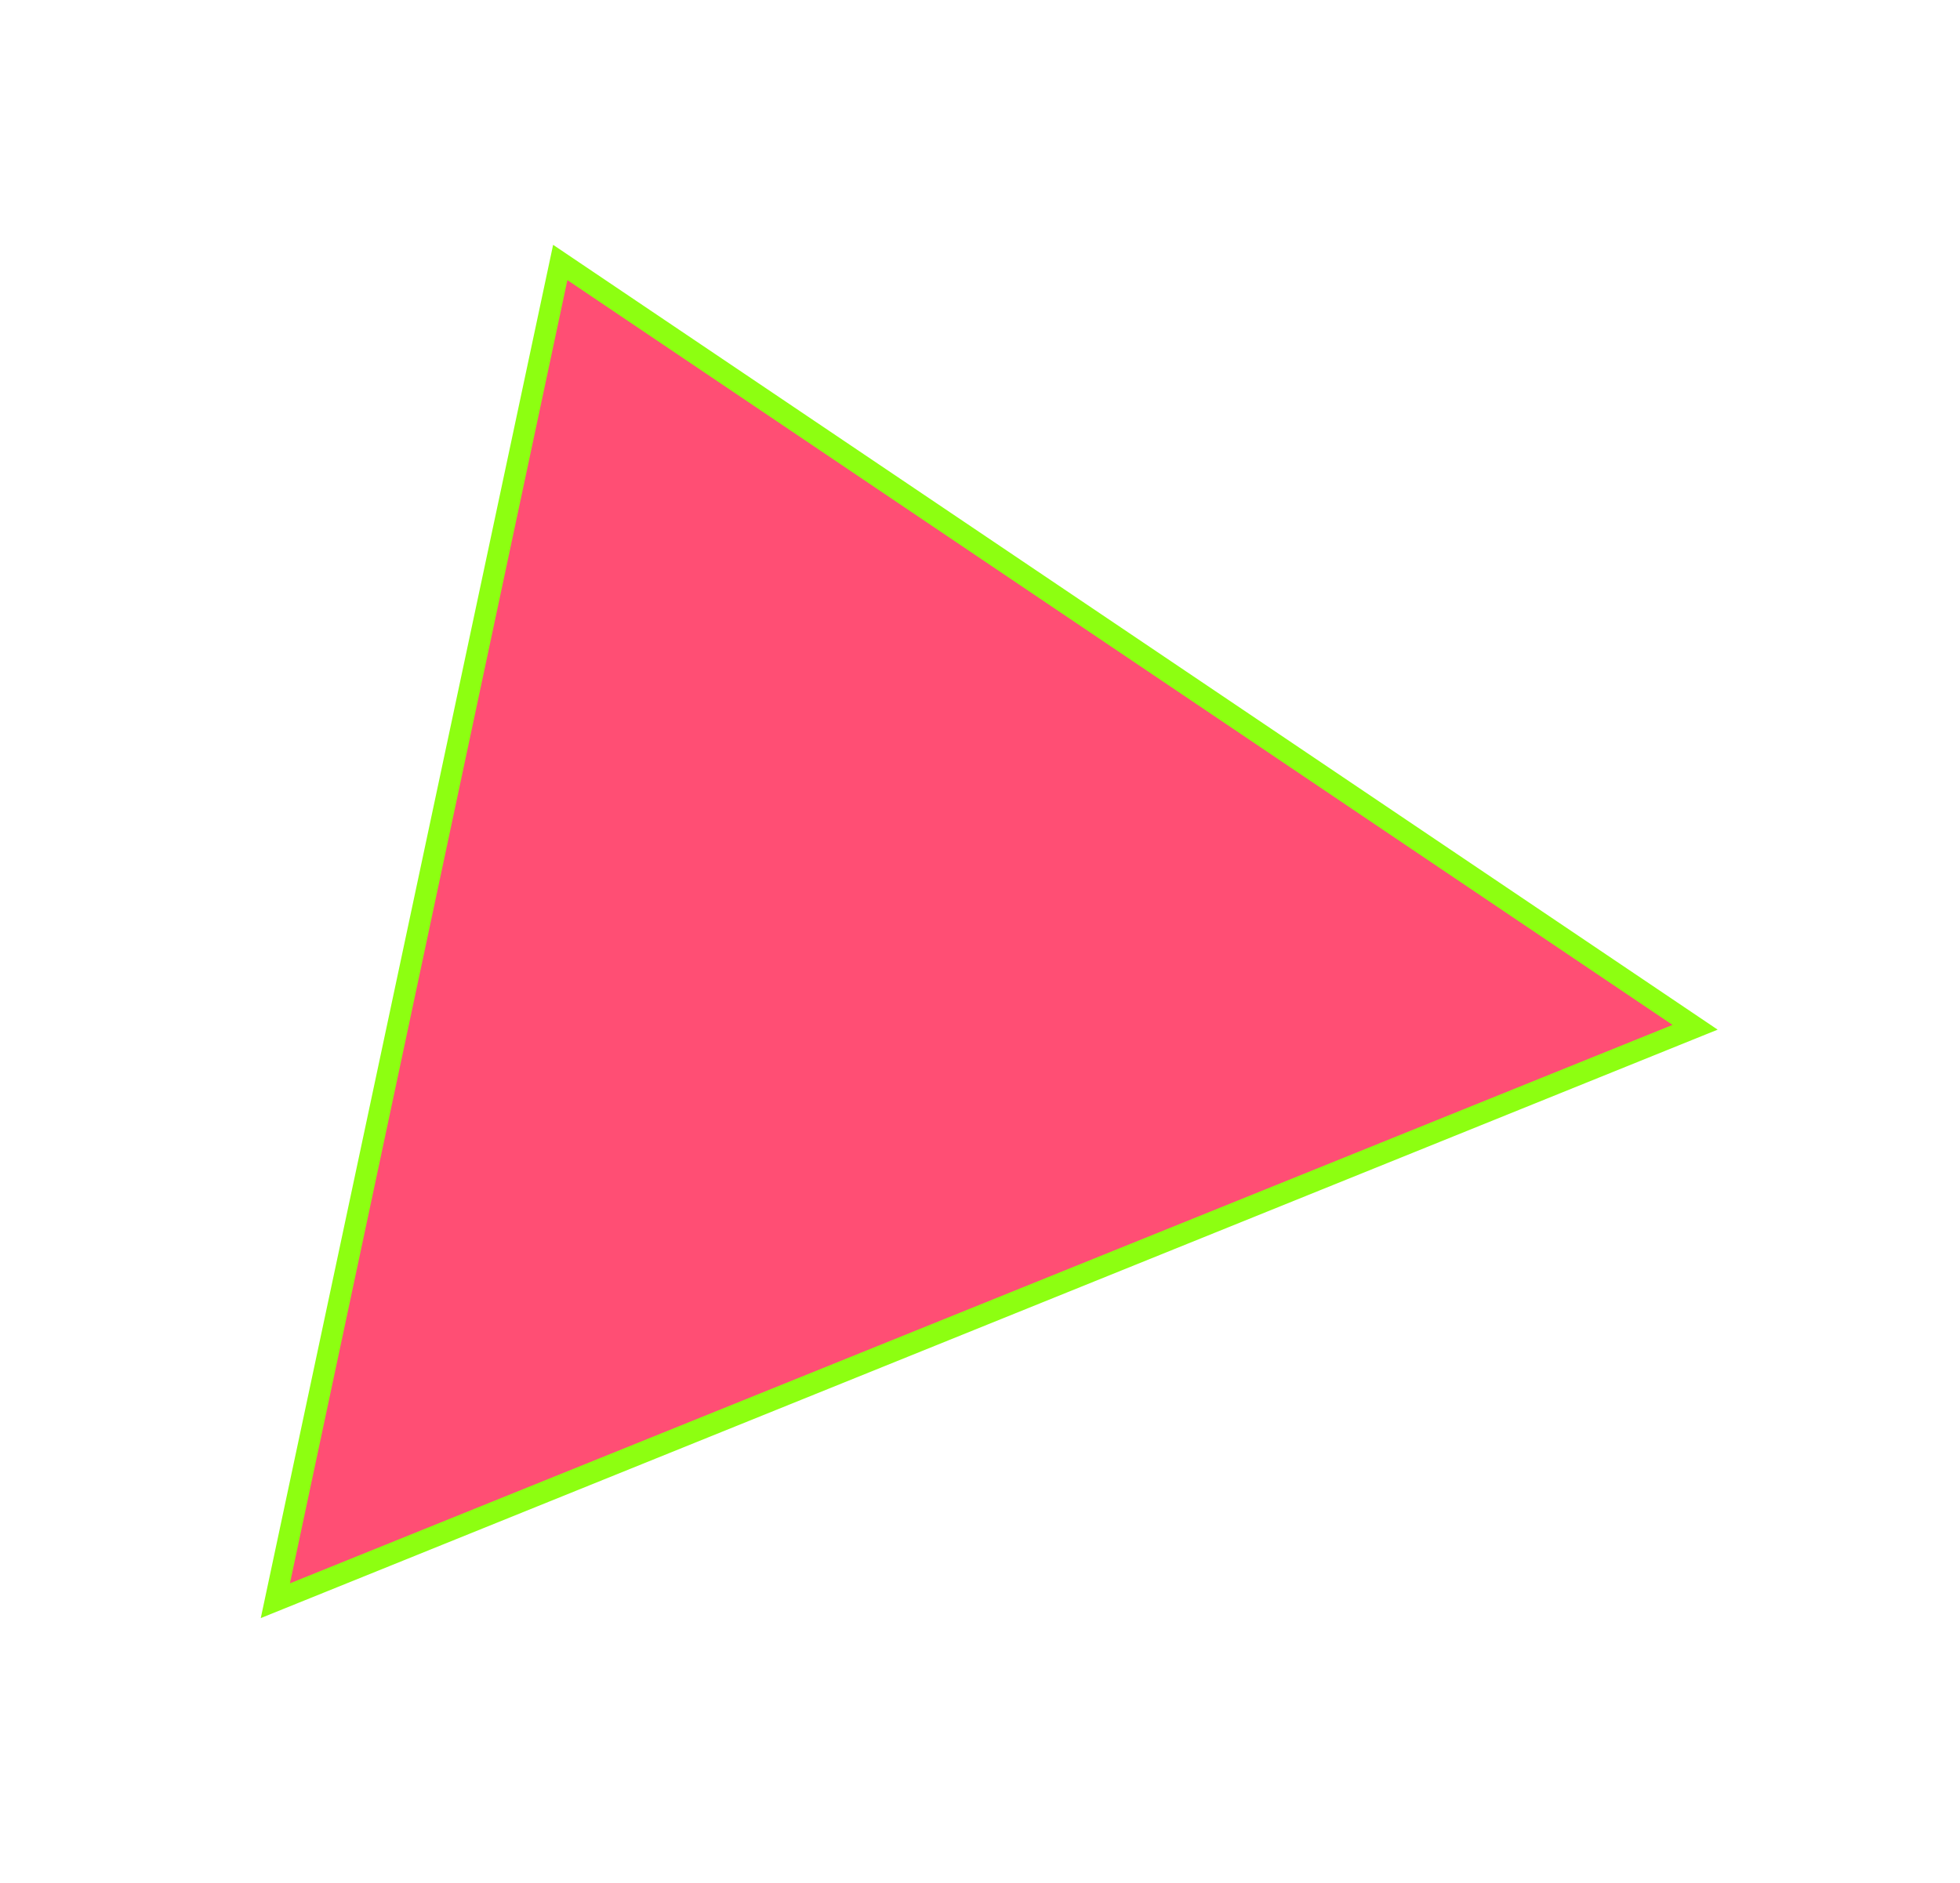 <svg xmlns="http://www.w3.org/2000/svg" width="460" height="442" viewBox="0 0 460 442"><defs><mask id="6v5ob" width="2" height="2" x="-1" y="-1"><path fill="#fff" d="M65 61h334v315H65z"/><path d="M120.787 69L399 229.495 76 387z"/></mask><filter id="6v5oa" width="502" height="485" x="-19" y="-23" filterUnits="userSpaceOnUse"><feOffset dy="2" in="SourceGraphic" result="FeOffset1264Out"/><feGaussianBlur in="FeOffset1264Out" result="FeGaussianBlur1265Out" stdDeviation="29.6 29.6"/></filter></defs><g><g transform="rotate(4 232 218.5)"><g filter="url(#6v5oa)"><path fill="none" d="M120.787 69L399 229.495 76 387z" mask="url(&quot;#6v5ob&quot;)"/><path fill="#ff4e74" d="M120.787 69L399 229.495 76 387z"/></g><path fill="none" stroke="#8dff11" stroke-miterlimit="50" stroke-width="5" d="M120.787 69v0L399 229.495v0L76 387v0z"/></g></g></svg>